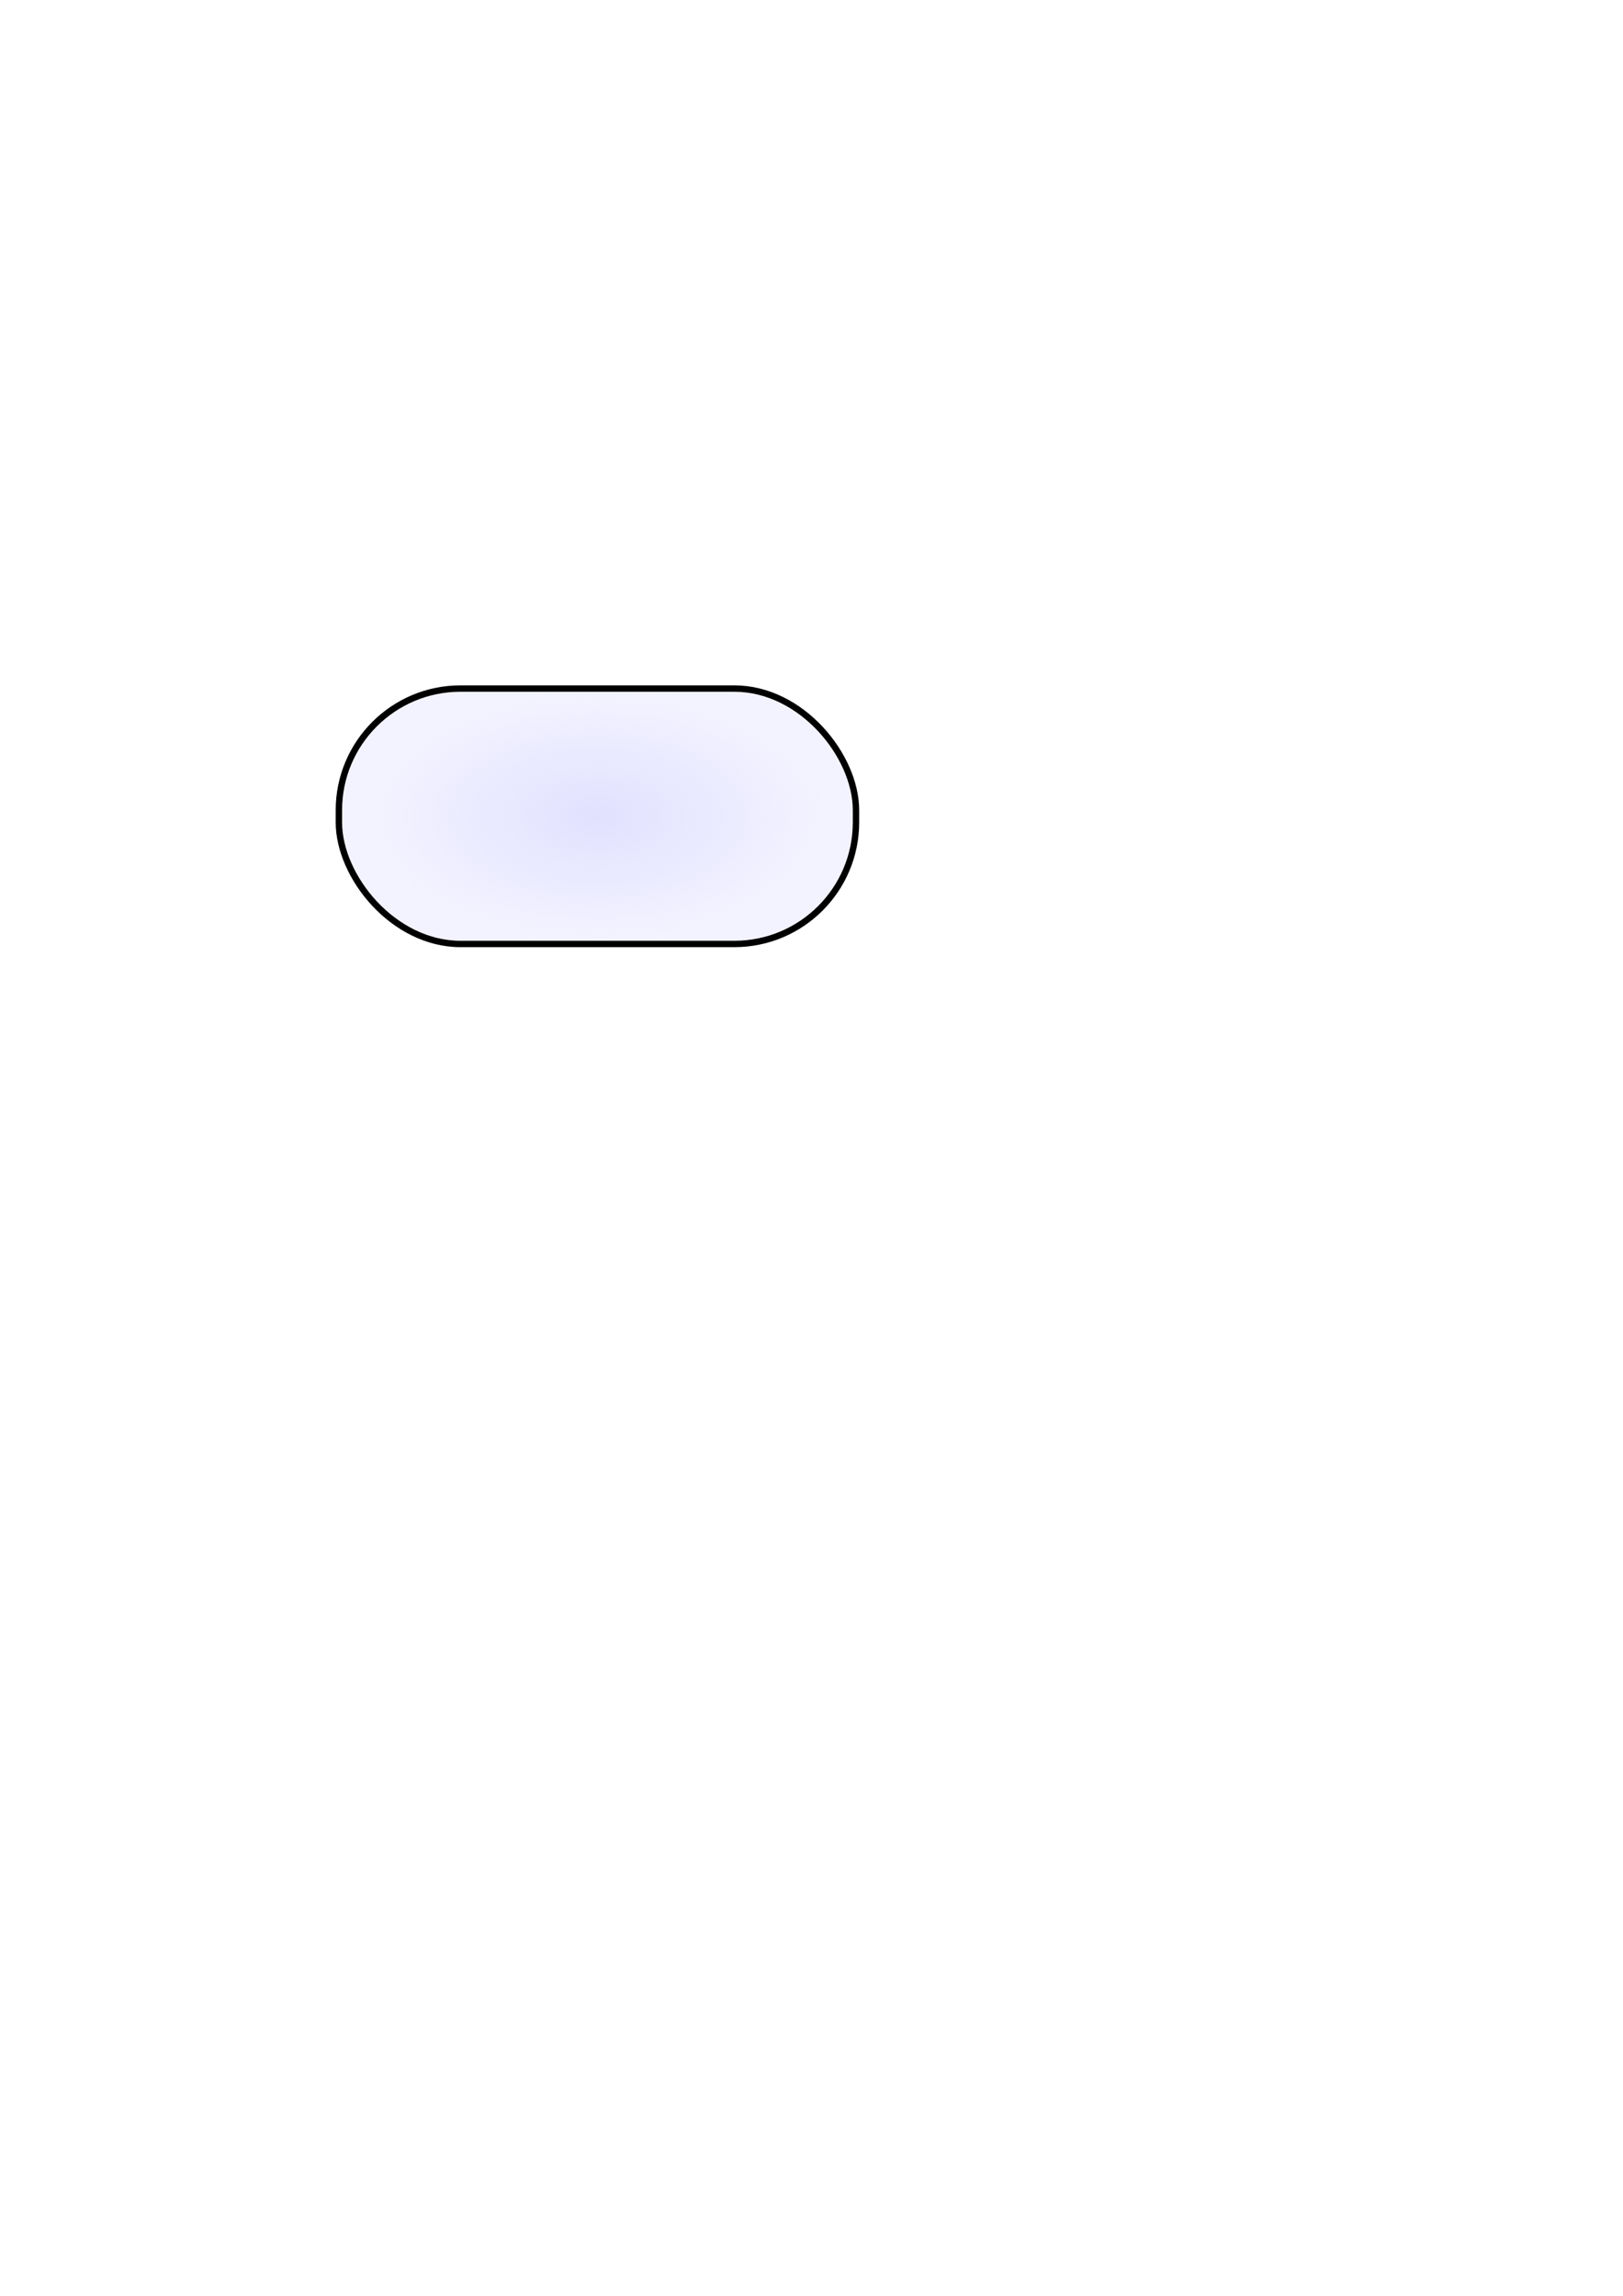 <?xml version="1.0" encoding="UTF-8" standalone="no"?>
<!-- Created with Inkscape (http://www.inkscape.org/) -->

<svg
   xmlns:dc="http://purl.org/dc/elements/1.1/"
   xmlns:cc="http://creativecommons.org/ns#"
   xmlns:rdf="http://www.w3.org/1999/02/22-rdf-syntax-ns#"
   xmlns:svg="http://www.w3.org/2000/svg"
   xmlns="http://www.w3.org/2000/svg"
   xmlns:xlink="http://www.w3.org/1999/xlink"
   xmlns:sodipodi="http://sodipodi.sourceforge.net/DTD/sodipodi-0.dtd"
   xmlns:inkscape="http://www.inkscape.org/namespaces/inkscape"
   width="210mm"
   height="297mm"
   viewBox="0 0 210 297"
   version="1.1"
   id="svg8"
   inkscape:version="0.92.0 r15299"
   sodipodi:docname="fluorescentBlob.svg"
   inkscape:export-filename="C:\Users\matth\Documents\Godot\maxwellDemon\scenes\FluorescentSource\fluorescentBlob.png"
   inkscape:export-xdpi="96"
   inkscape:export-ydpi="96">
  <defs
     id="defs2">
    <linearGradient
       inkscape:collect="always"
       id="linearGradient4491">
      <stop
         style="stop-color:#e1e1ff;stop-opacity:1"
         offset="0"
         id="stop4487" />
      <stop
         style="stop-color:#e1e1ff;stop-opacity:0.392"
         offset="1"
         id="stop4489" />
    </linearGradient>
    <radialGradient
       inkscape:collect="always"
       xlink:href="#linearGradient4491"
       id="radialGradient4493"
       cx="75.832"
       cy="106.133"
       fx="75.832"
       fy="106.133"
       r="32"
       gradientTransform="matrix(0.935,0.003,-0.002,0.51,6.626,51.21)"
       gradientUnits="userSpaceOnUse" />
  </defs>
  <sodipodi:namedview
     id="base"
     pagecolor="#ffffff"
     bordercolor="#666666"
     borderopacity="1.0"
     inkscape:pageopacity="0.0"
     inkscape:pageshadow="2"
     inkscape:zoom="1.4"
     inkscape:cx="311.30416"
     inkscape:cy="880.80401"
     inkscape:document-units="mm"
     inkscape:current-layer="layer1"
     showgrid="false"
     inkscape:pagecheckerboard="true"
     inkscape:window-width="1920"
     inkscape:window-height="1000"
     inkscape:window-x="-11"
     inkscape:window-y="35"
     inkscape:window-maximized="1" />
  <g
     inkscape:label="Layer 1"
     inkscape:groupmode="layer"
     id="layer1">
    <rect
       style="fill:url(#radialGradient4493);fill-opacity:1;stroke:#000000;stroke-width:0.825;stroke-miterlimit:4;stroke-dasharray:none;stroke-dashoffset:0;stroke-opacity:1"
       id="rect4485"
       width="66.909"
       height="33.042"
       x="43.848"
       y="89.076"
       ry="15.739" />
  </g>
</svg>

